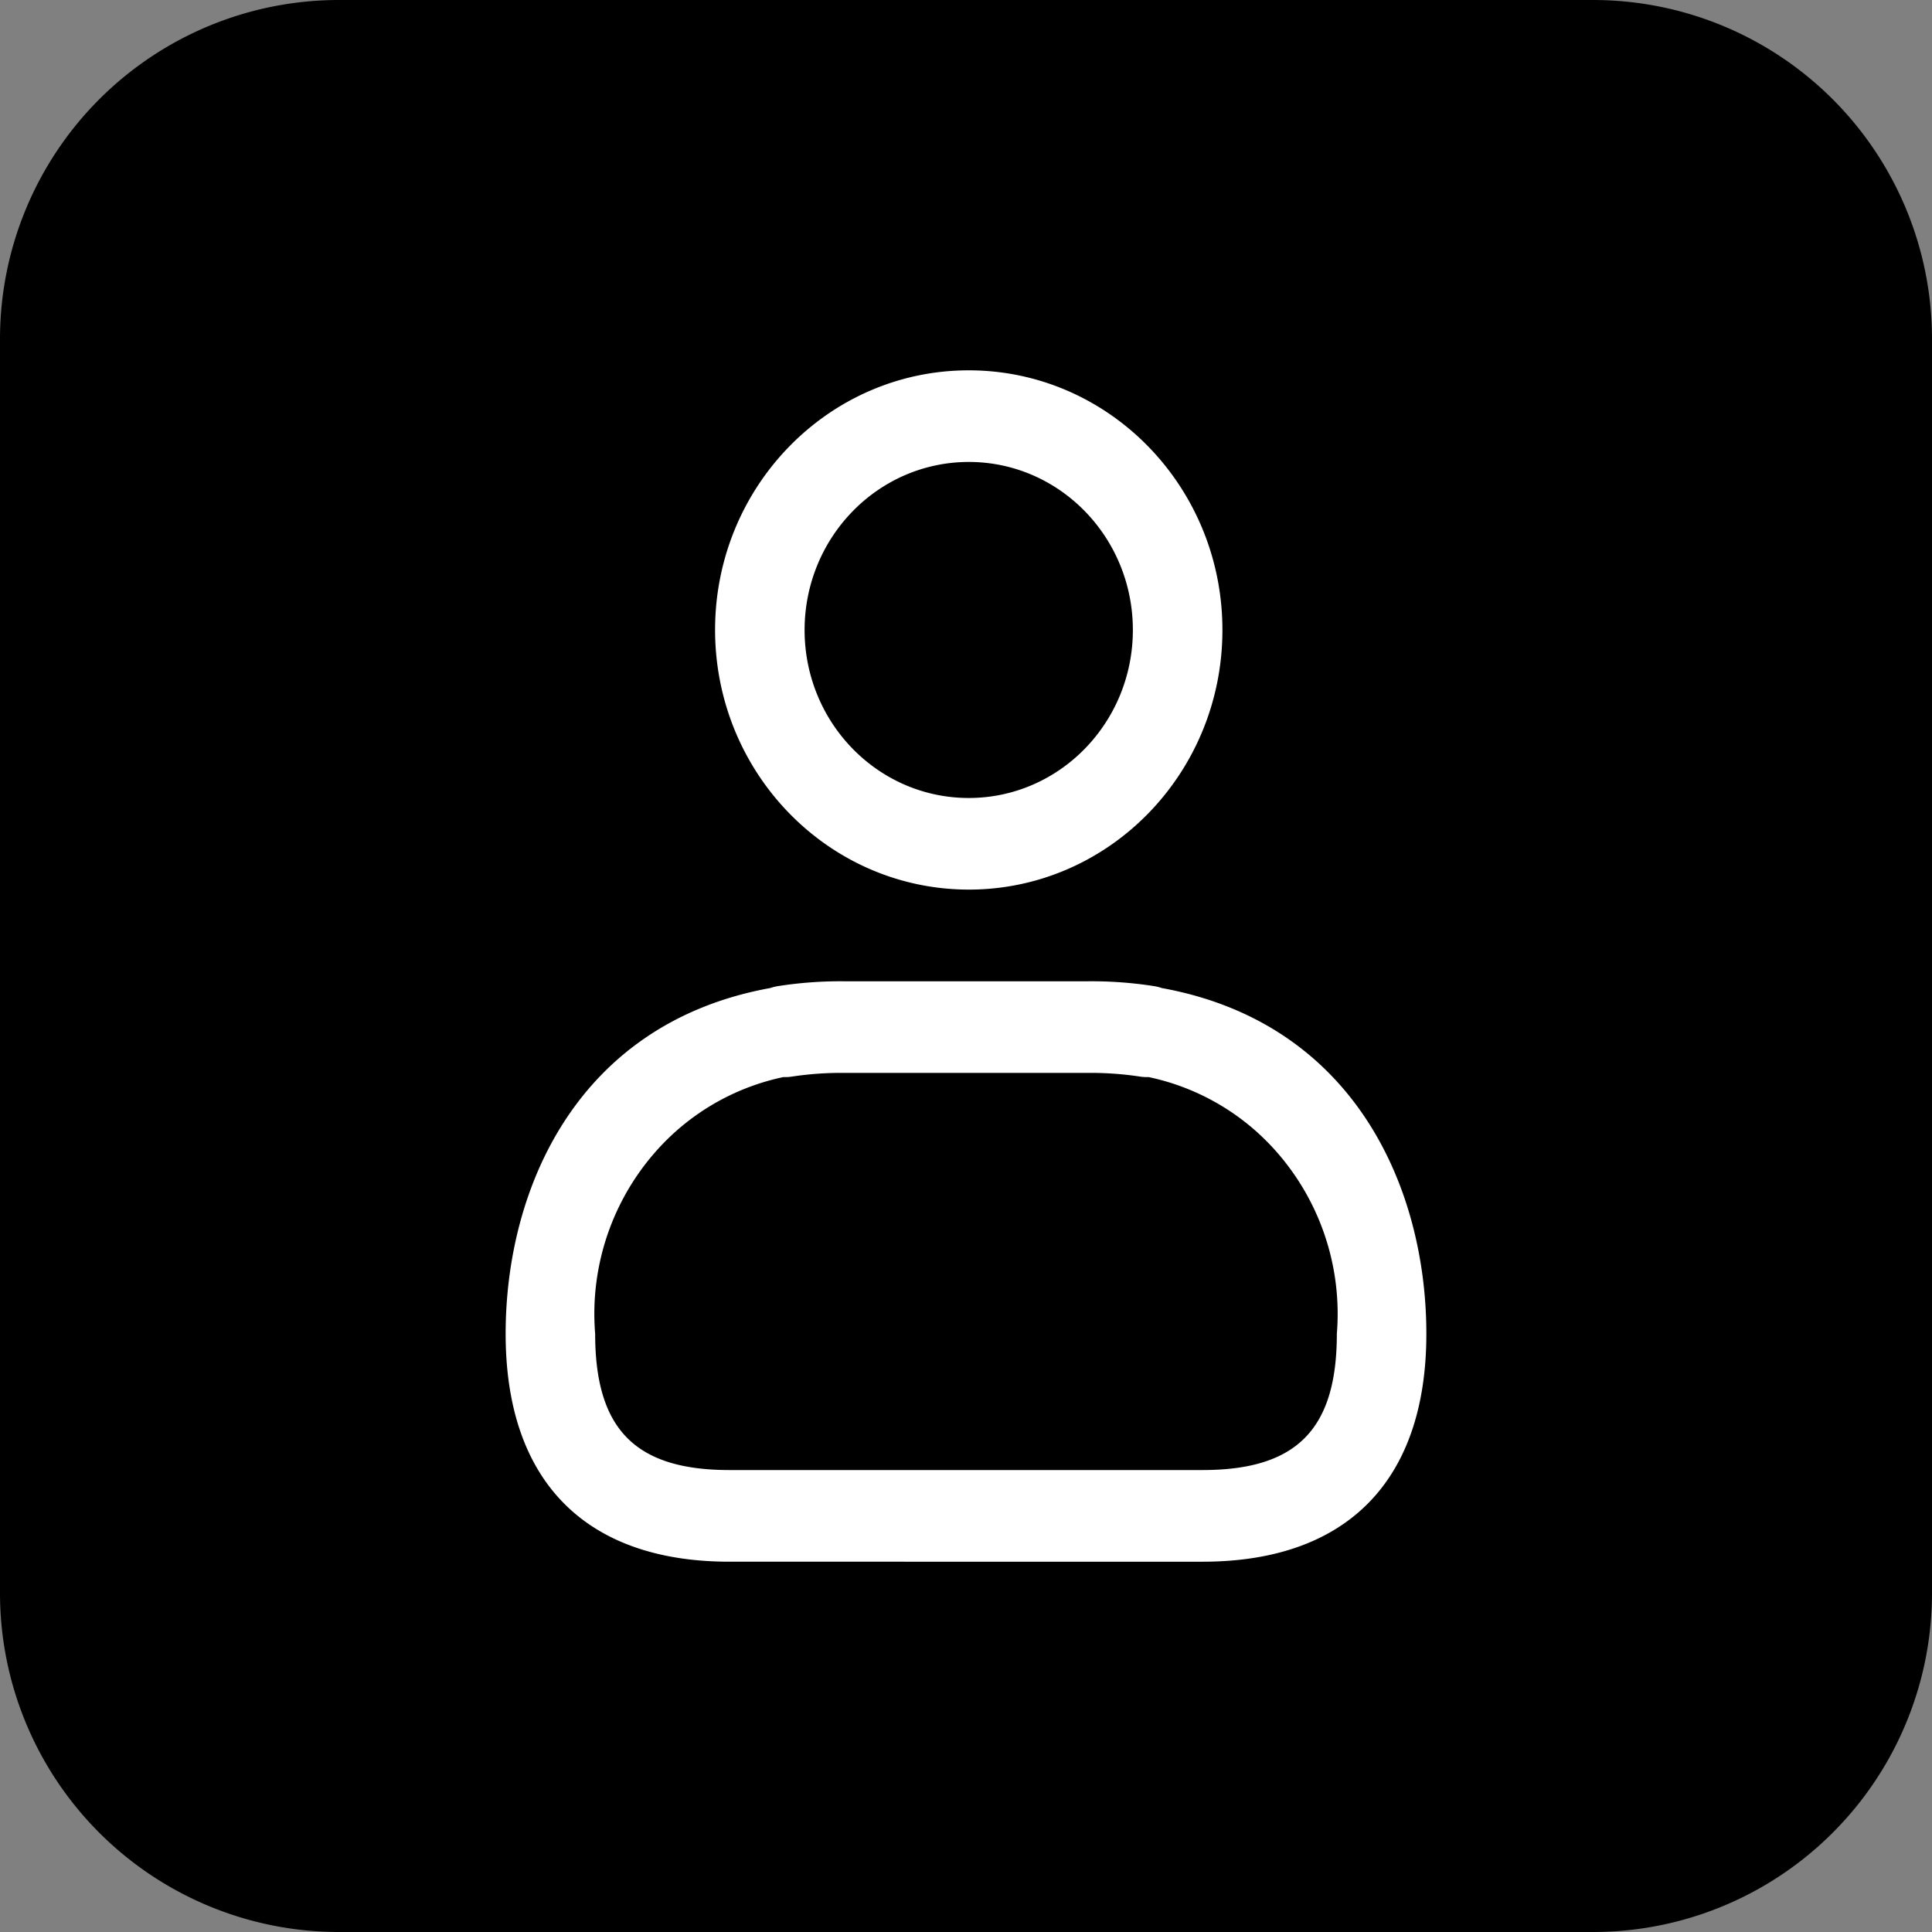 <svg xmlns="http://www.w3.org/2000/svg" width="57" height="57" viewBox="-11865 -204 57 57"><rect x="-11865" y="-204" width="57" height="57" fill="#808080" stroke="none"/><g data-name="CompositeLayer"><path d="M-11855-204h37a10 10 0 0 1 10 10v37a10 10 0 0 1-10 10h-37a10 10 0 0 1-10-10v-37a10 10 0 0 1 10-10z" fill-rule="evenodd" data-name="Rectangle 1206"/><path d="M-11838.326-157.925h-5.153c-4.258 0-6.603-2.39-6.603-6.724 0-4.265 2.095-9.164 7.808-10.201a1.29 1.29 0 0 1 .217-.055 11.95 11.95 0 0 1 1.97-.144H-11832.913a11.94 11.94 0 0 1 1.97.144c.074.012.147.03.217.055 5.714 1.036 7.808 5.936 7.808 10.201 0 4.335-2.346 6.724-6.603 6.724h-8.805Zm8.805-2.704c2.777 0 3.962-1.202 3.962-4.02a7.235 7.235 0 0 0-2.007-5.616 6.925 6.925 0 0 0-3.547-1.958 1.308 1.308 0 0 1-.25-.014 9.655 9.655 0 0 0-1.55-.109H-11840.087a9.664 9.664 0 0 0-1.551.109 1.306 1.306 0 0 1-.249.014 6.922 6.922 0 0 0-3.546 1.958 7.235 7.235 0 0 0-2.008 5.616c0 2.818 1.186 4.02 3.962 4.02H-11829.52Zm-14.382-24.785c0-4.23 3.35-7.66 7.484-7.66 4.133 0 7.484 3.43 7.484 7.66s-3.35 7.66-7.484 7.66c-4.132-.004-7.48-3.431-7.484-7.66Zm2.641 0c0 2.738 2.169 4.957 4.843 4.957s4.842-2.22 4.842-4.957c0-2.738-2.168-4.957-4.842-4.957-2.673.003-4.84 2.22-4.843 4.957Z" fill="#fff" fill-rule="evenodd" data-name="Union 3"/></g></svg>